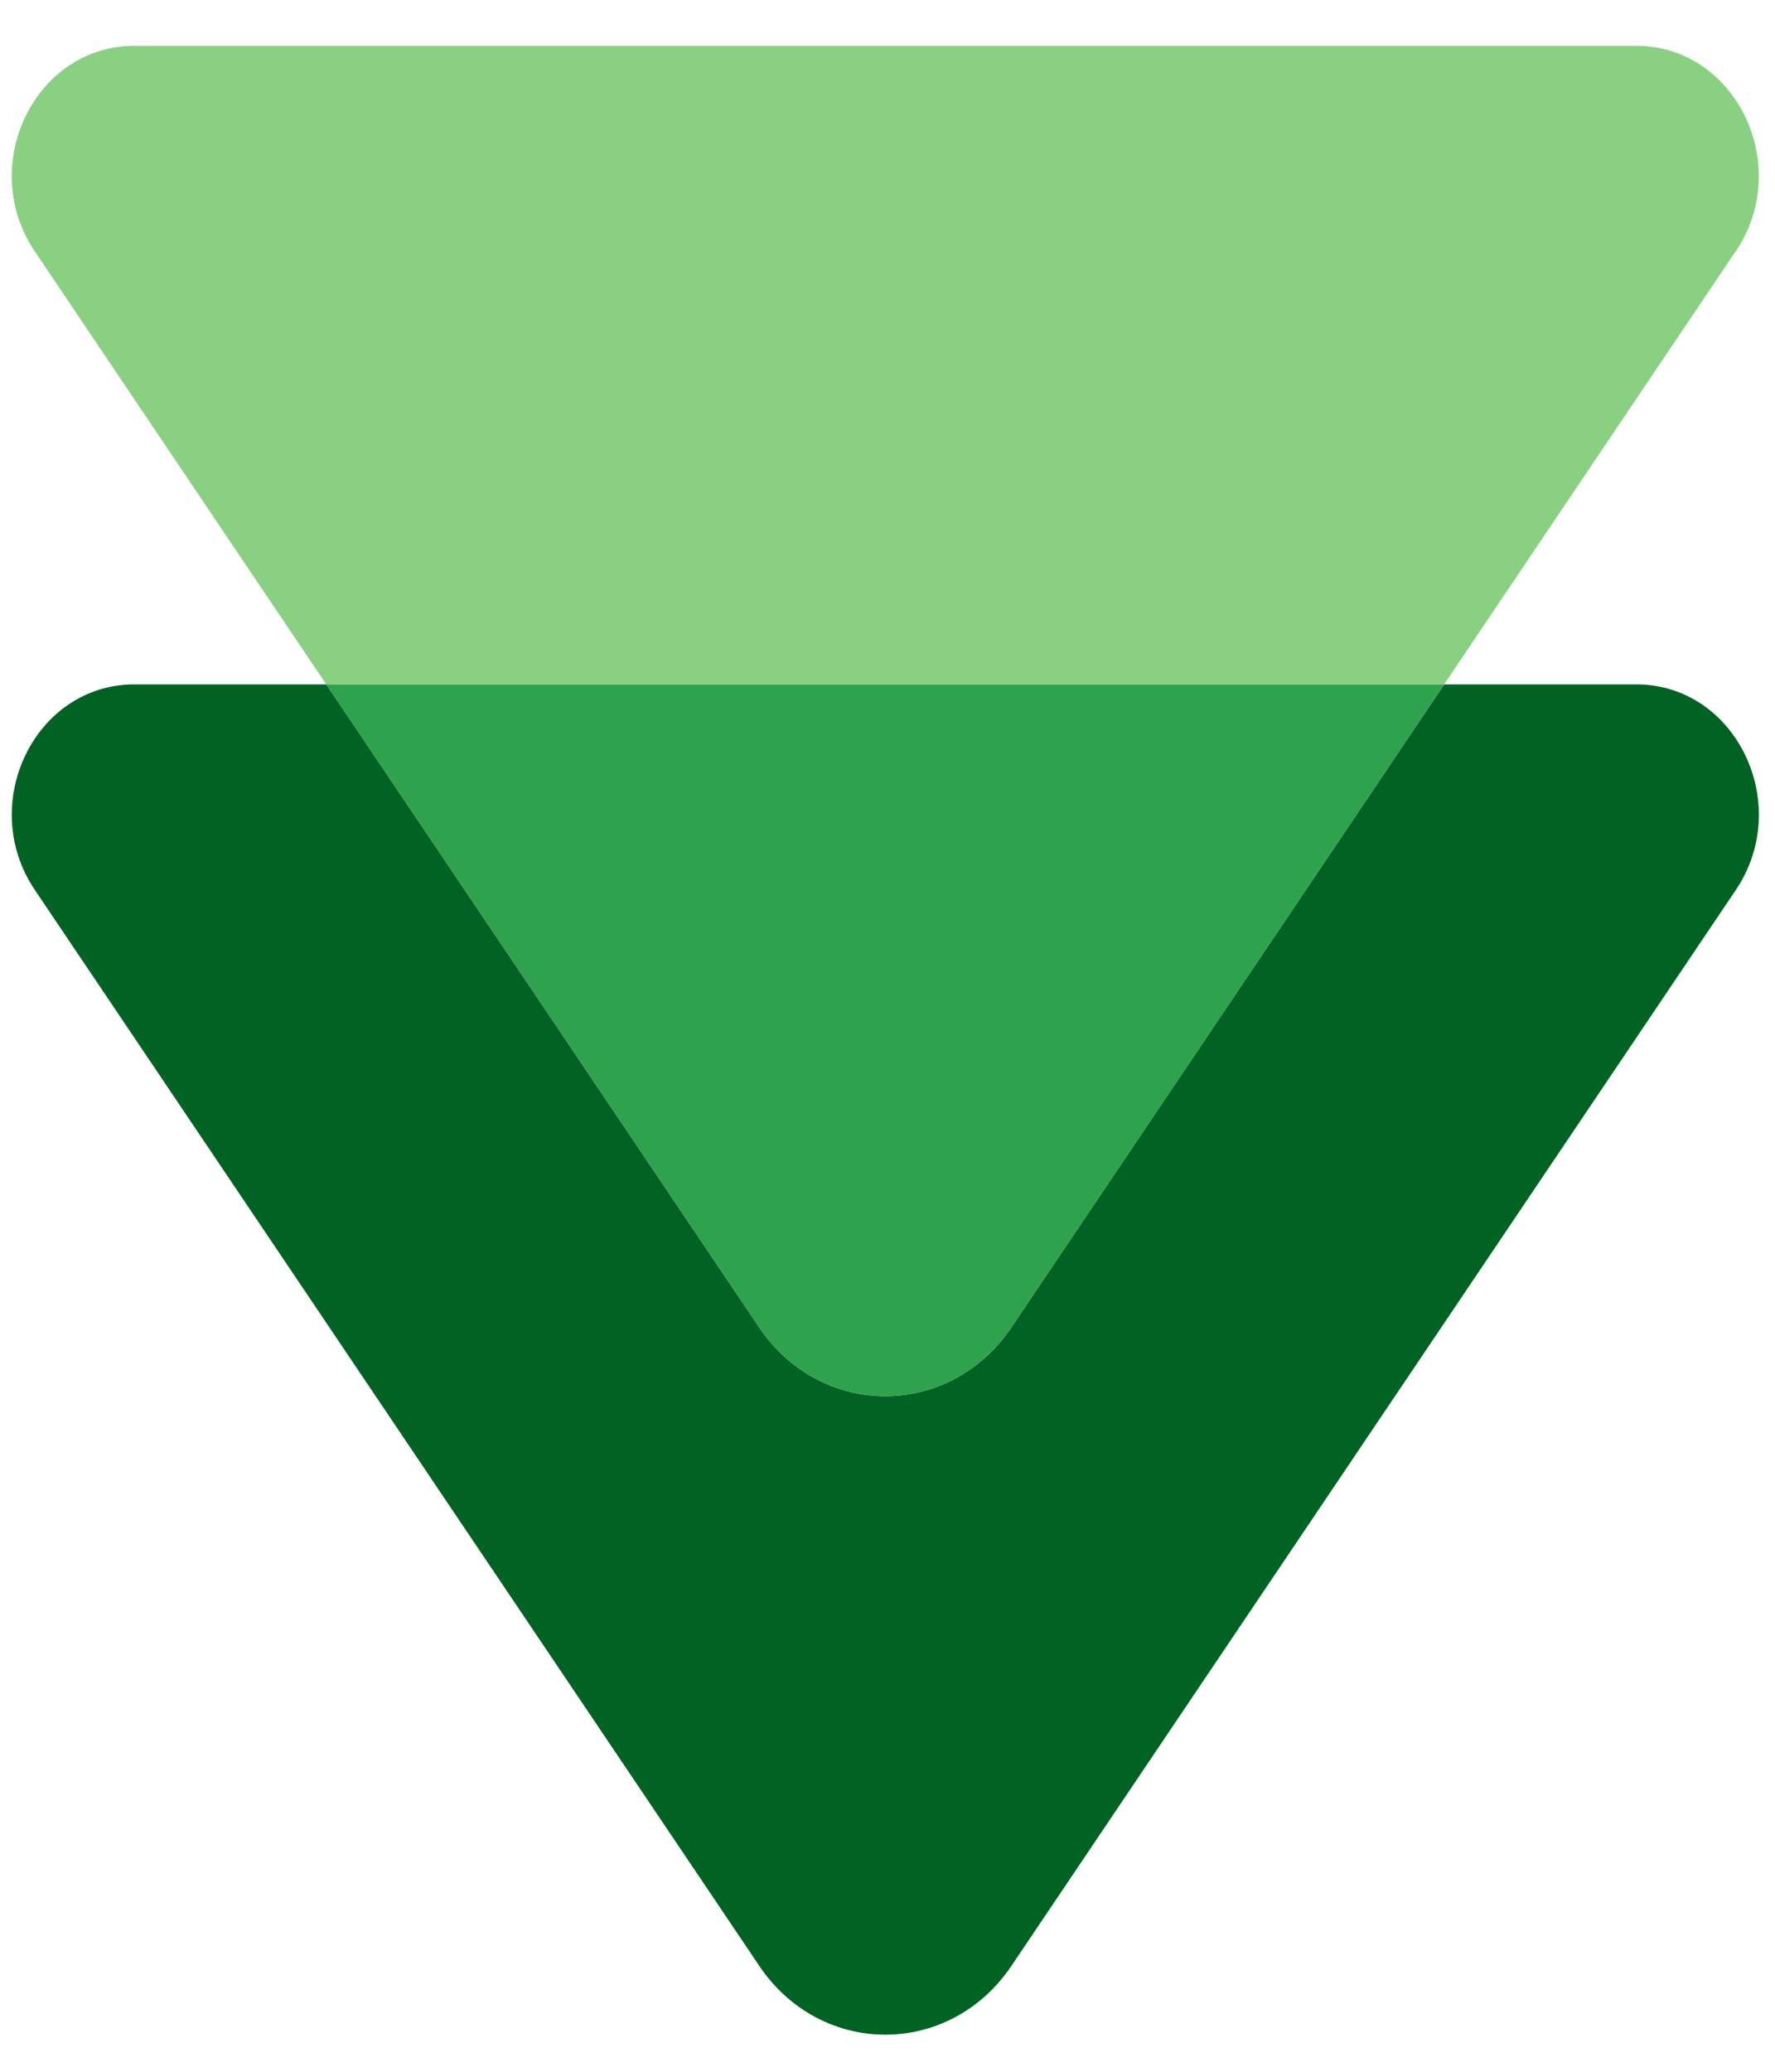 <svg width="30" height="35" viewBox="0 0 30 35" fill="none" xmlns="http://www.w3.org/2000/svg">
<path d="M29.337 4.247C30.315 2.794 29.337 0.774 27.654 0.774H2.27C0.588 0.775 -0.391 2.795 0.588 4.247L5.514 11.562H24.408L29.334 4.247H29.337Z" fill="#8AD082"/>
<path d="M27.654 11.562H24.409L17.095 22.422C16.049 23.974 13.875 23.974 12.83 22.422L5.515 11.562H2.271C0.588 11.562 -0.391 13.581 0.589 15.035L12.831 33.209C13.877 34.762 16.051 34.762 17.096 33.209L29.338 15.035C30.317 13.581 29.338 11.562 27.656 11.562H27.654Z" fill="#016323"/>
<path d="M17.095 22.422L24.409 11.562H5.515L12.83 22.422C13.875 23.974 16.049 23.974 17.095 22.422Z" fill="#2EA24C"/>
</svg>
